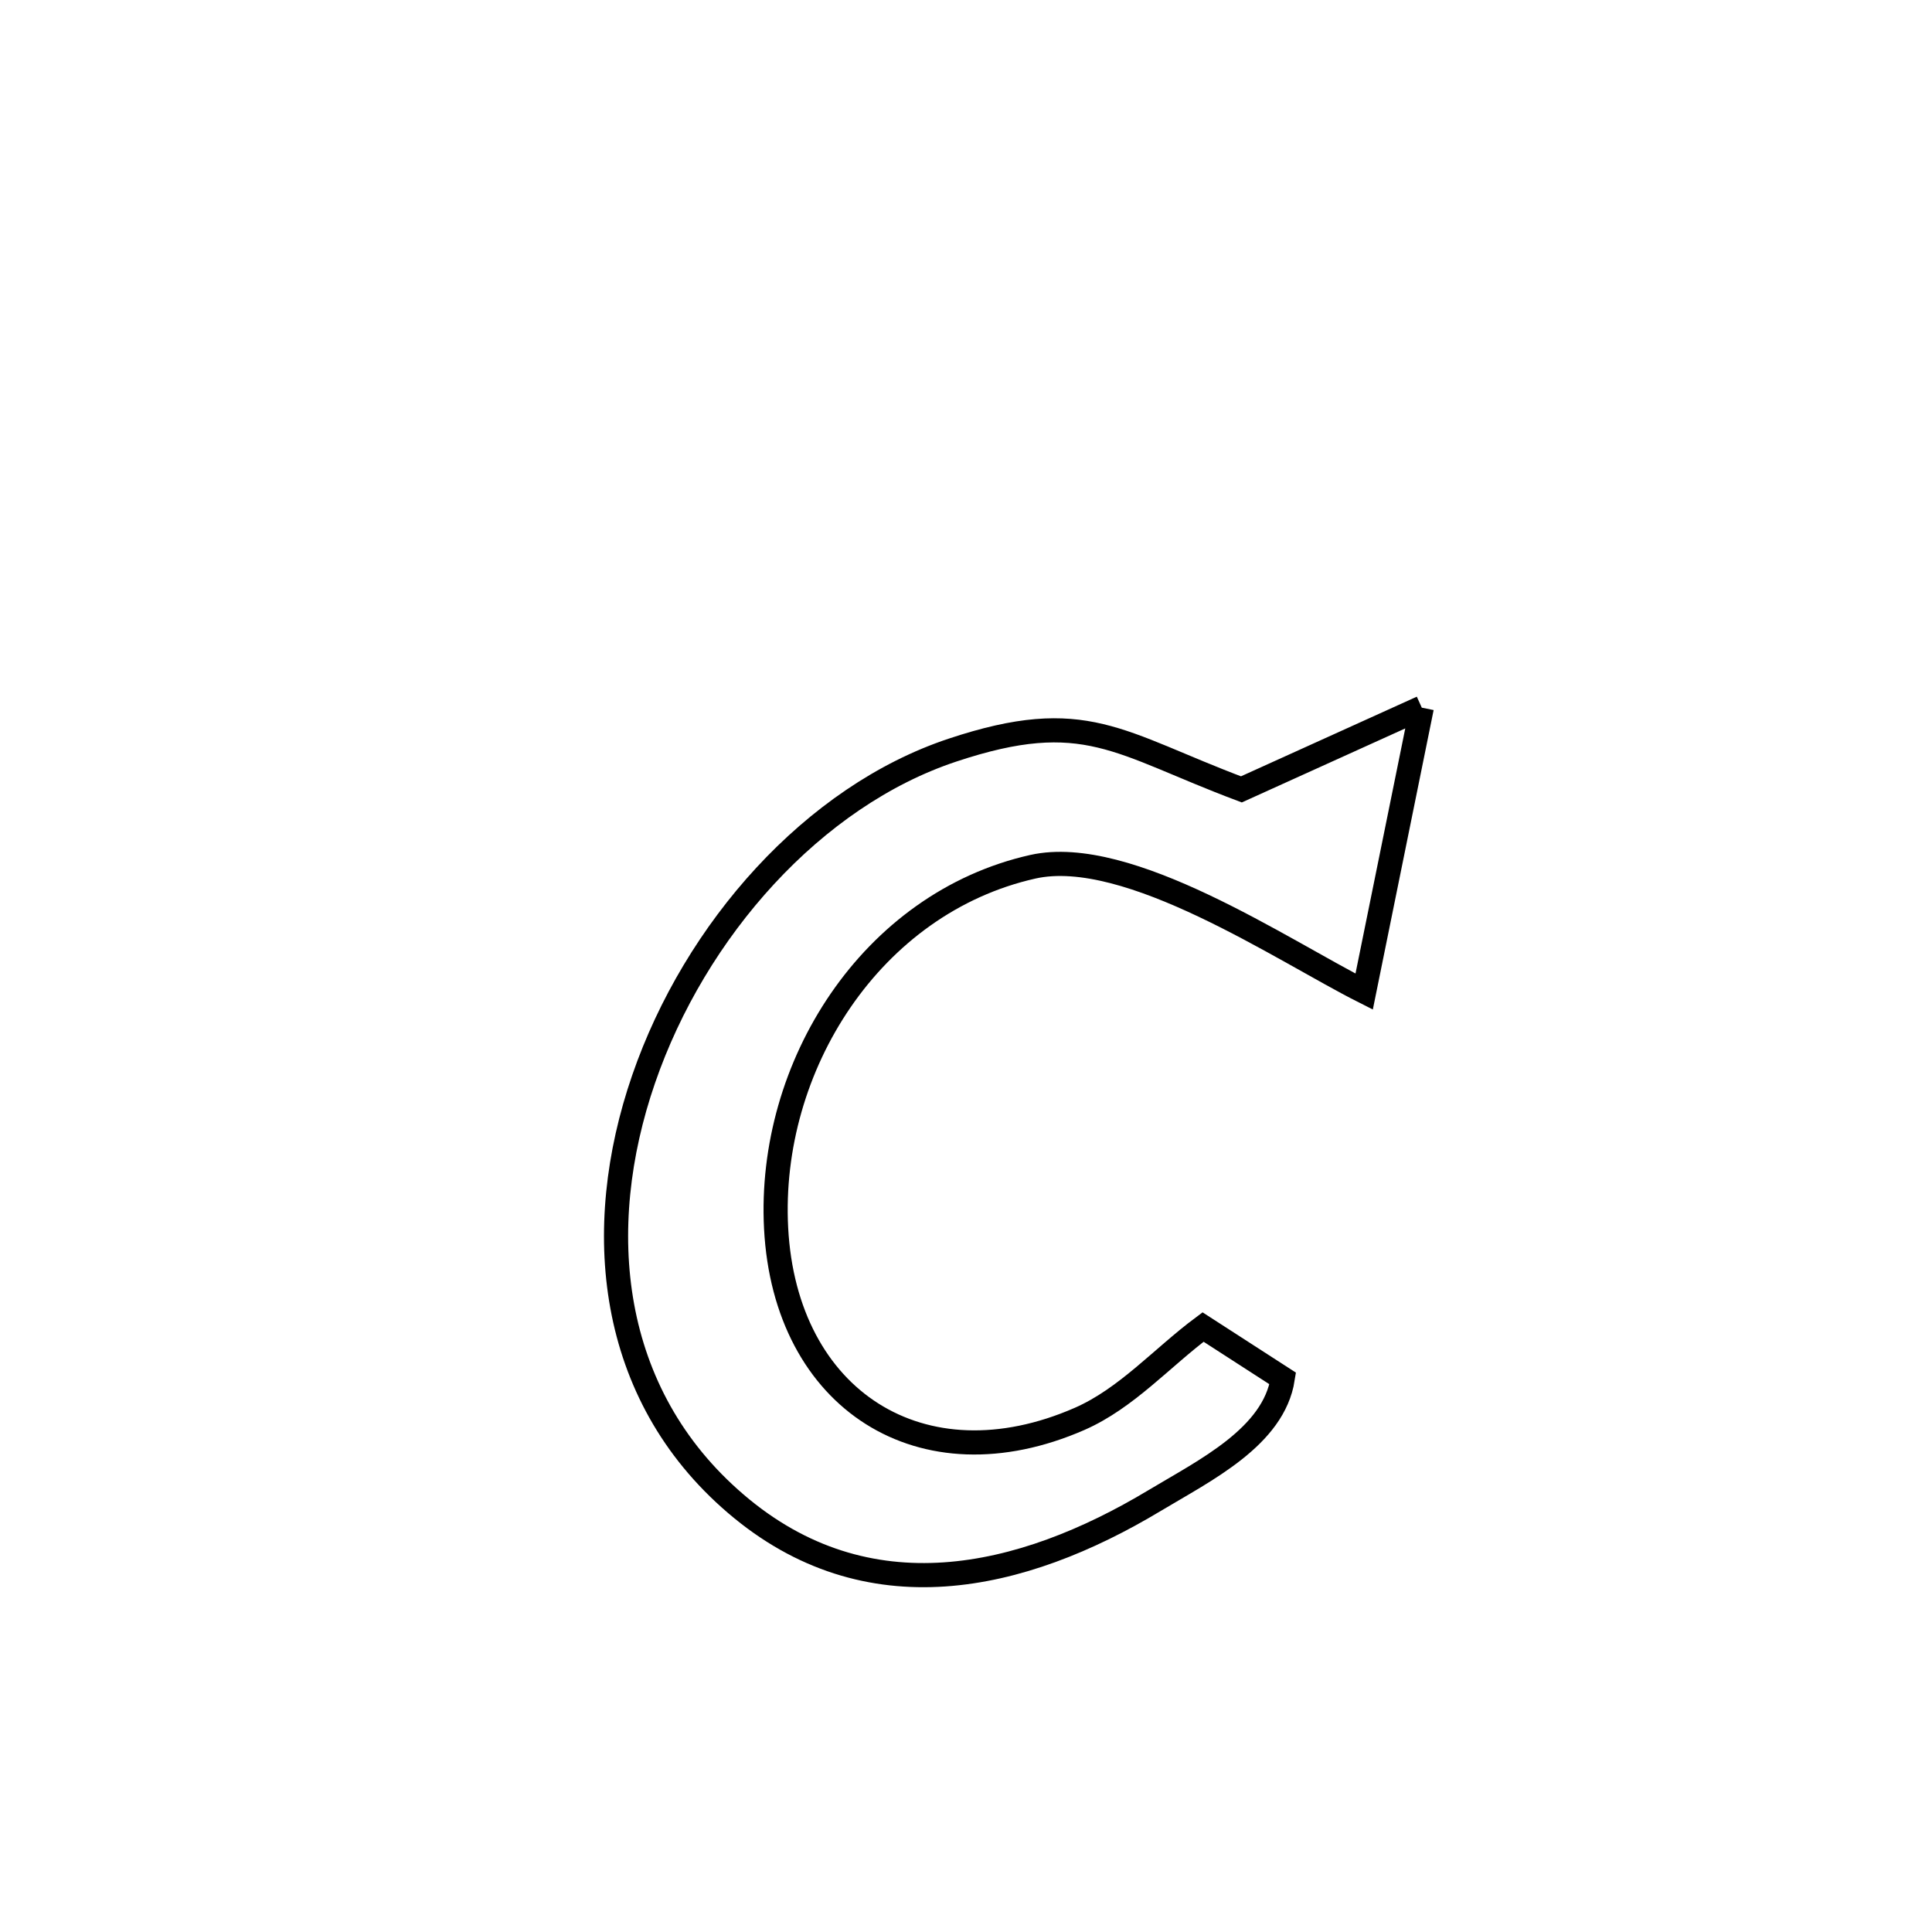 <svg xmlns="http://www.w3.org/2000/svg" viewBox="0.0 0.0 24.0 24.0" height="200px" width="200px"><path fill="none" stroke="black" stroke-width=".3" stroke-opacity="1.0"  filling="0" d="M17.662 8.791 L17.662 8.791 C17.424 9.967 17.185 11.142 16.946 12.318 L16.946 12.318 C15.934 11.808 14.015 10.502 12.831 10.767 C10.822 11.218 9.536 13.248 9.641 15.257 C9.753 17.391 11.453 18.482 13.411 17.626 C13.995 17.37 14.434 16.865 14.945 16.485 L14.945 16.485 C15.275 16.698 15.605 16.911 15.935 17.124 L15.935 17.124 C15.822 17.849 14.97 18.264 14.342 18.641 C12.688 19.635 10.772 20.079 9.14 18.68 C7.546 17.315 7.355 15.261 7.995 13.406 C8.634 11.55 10.104 9.892 11.833 9.318 C13.481 8.77 13.888 9.231 15.421 9.806 L15.421 9.806 C16.168 9.468 16.915 9.129 17.662 8.791 L17.662 8.791"></path></svg>